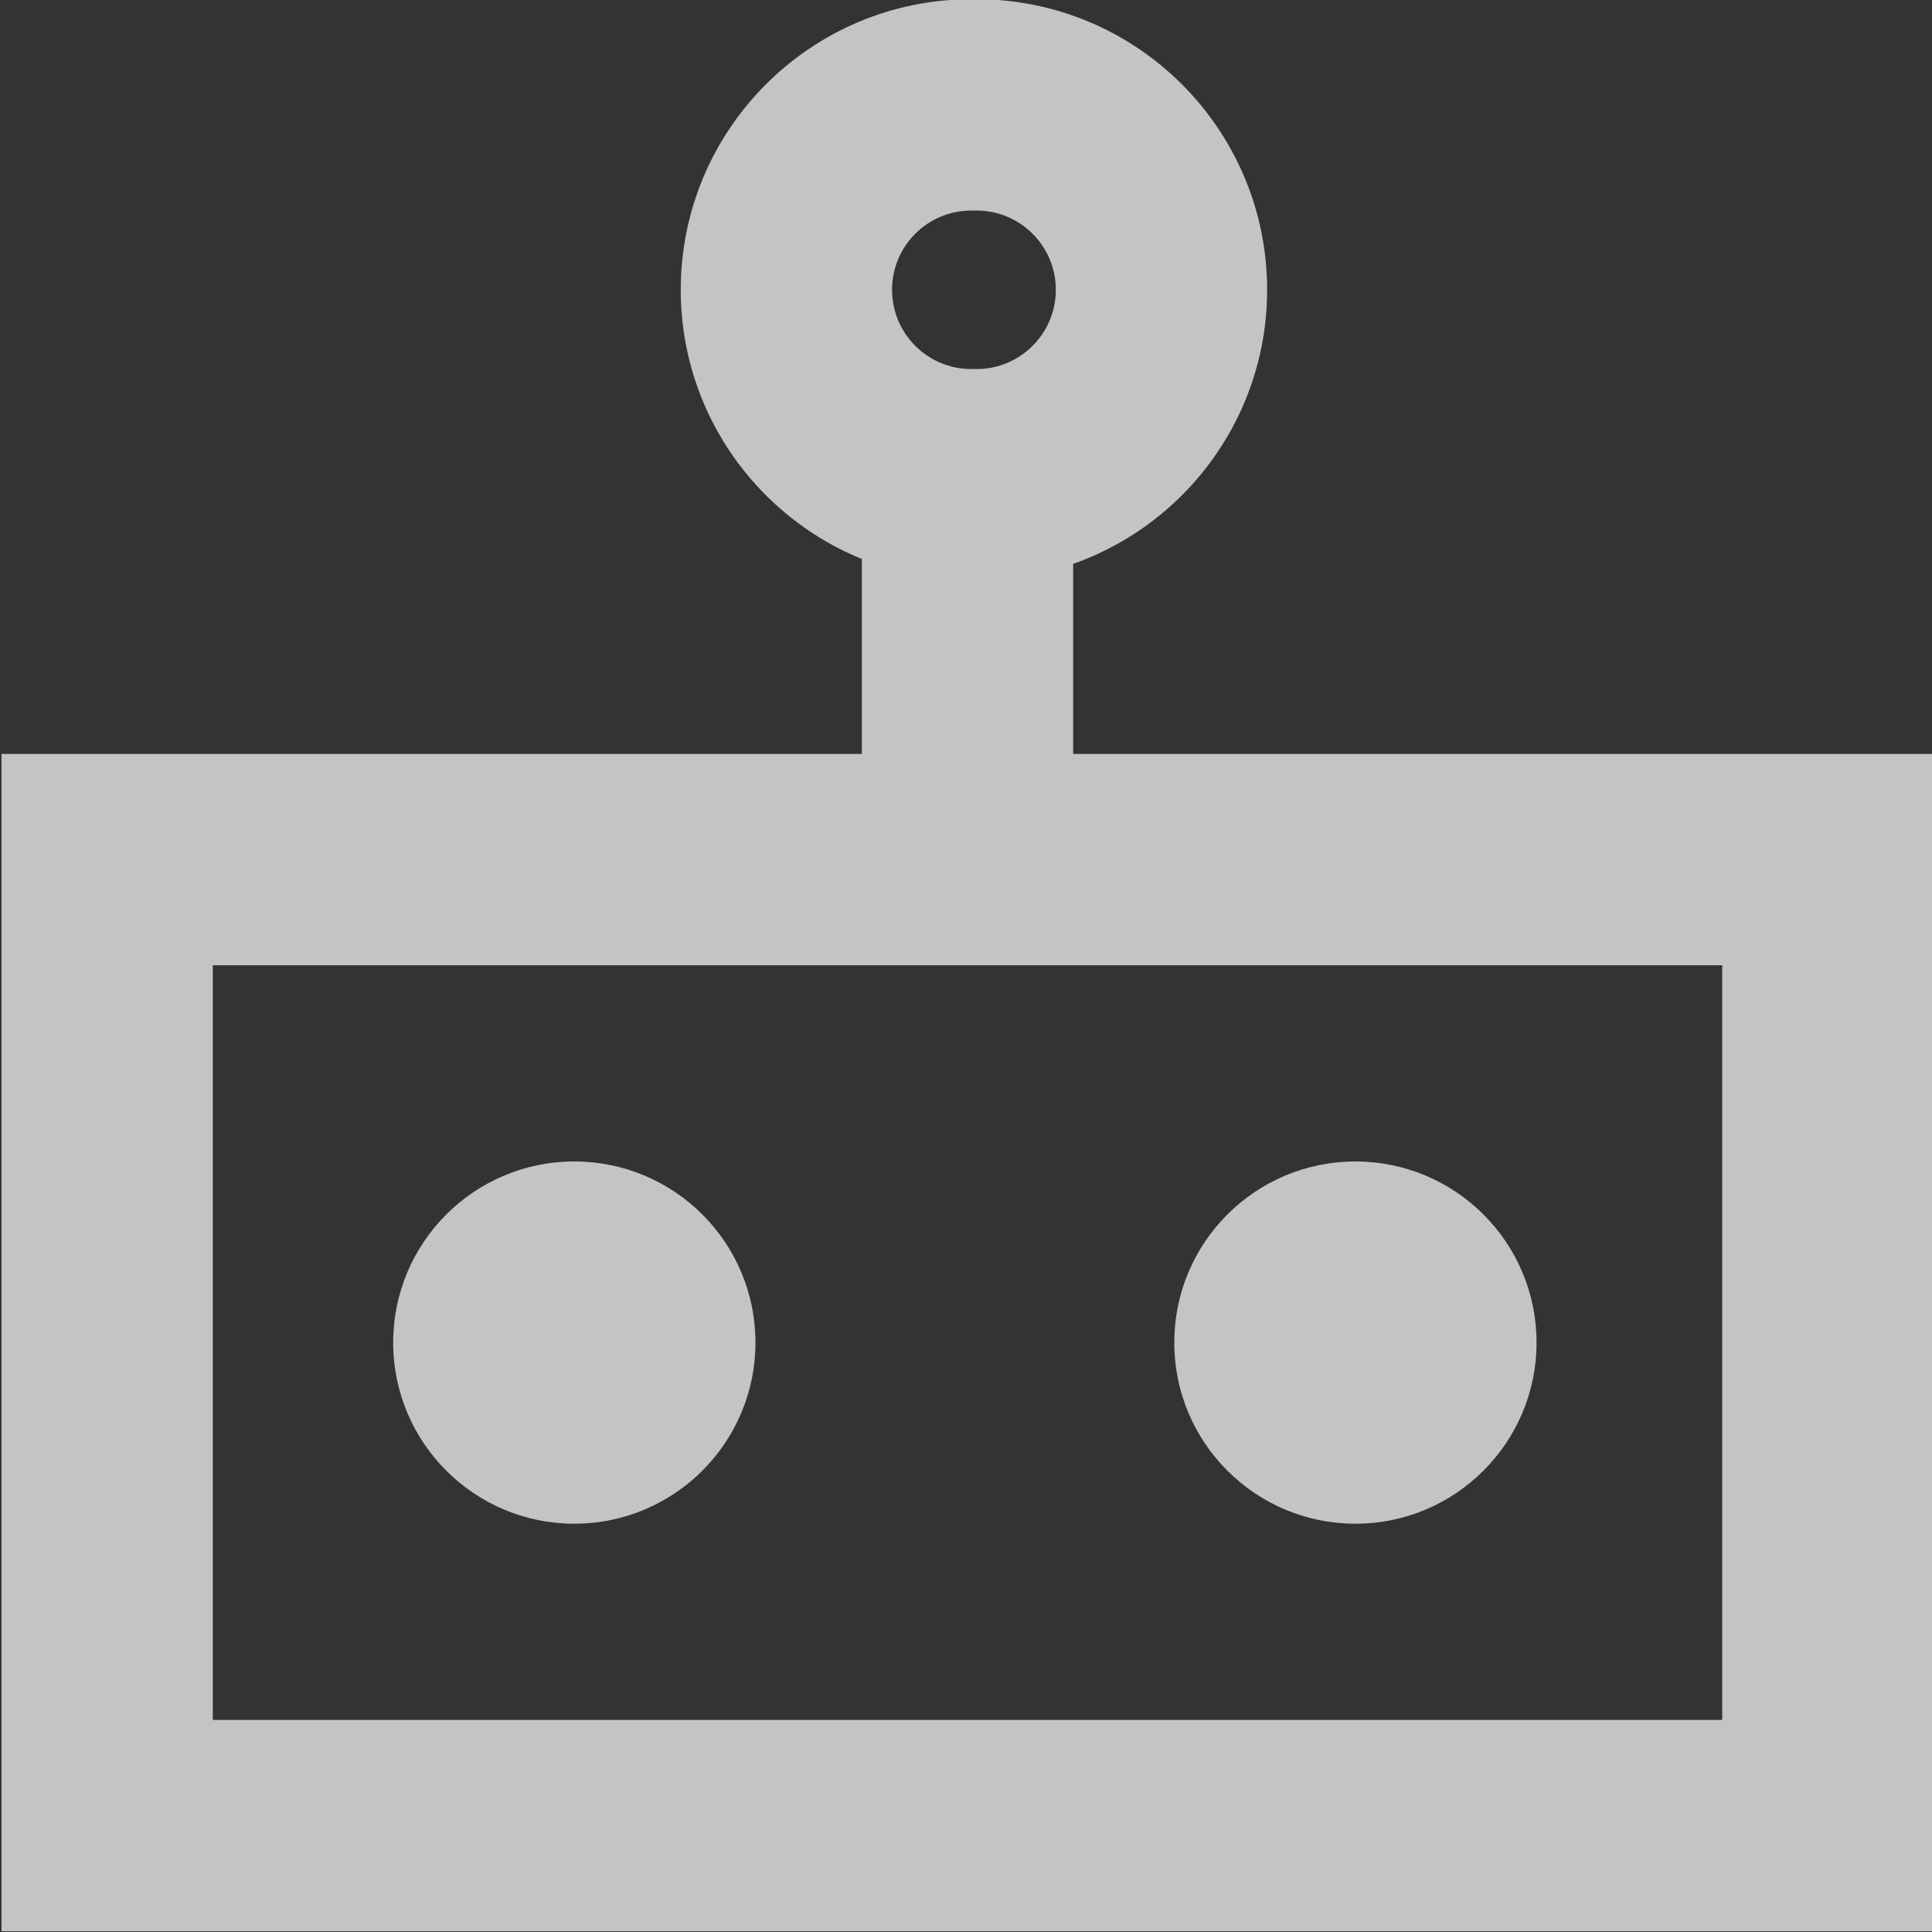 <svg xmlns="http://www.w3.org/2000/svg" width="51" height="51" viewBox="0 0 51 51" fill="none">
  <rect x="0" y="0" width="51" height="51" fill="#333333" stroke="none"/>
  <g opacity="0.71" clip-path="url(#clip0_84_760)">
    <path d="M51.04 50.98H0.04V19.902H51.04V50.98ZM5.618 45.402H45.462V25.48H5.618V45.402Z" fill="white"/>
    <path d="M15.161 40.222C17.801 40.222 19.942 38.081 19.942 35.441C19.942 32.8 17.801 30.66 15.161 30.66C12.52 30.66 10.379 32.8 10.379 35.441C10.379 38.081 12.52 40.222 15.161 40.222Z" fill="white"/>
    <path d="M35.78 40.222C38.42 40.222 40.561 38.081 40.561 35.441C40.561 32.8 38.42 30.66 35.78 30.66C33.139 30.66 30.998 32.8 30.998 35.441C30.998 38.081 33.139 40.222 35.78 40.222Z" fill="white"/>
    <path d="M25.779 15.32H25.64C21.406 15.32 17.97 11.883 17.97 7.65C17.97 3.417 21.406 -0.02 25.64 -0.02H25.779C30.012 -0.02 33.449 3.417 33.449 7.65C33.449 11.883 30.012 15.32 25.779 15.32ZM25.64 5.558C24.484 5.558 23.548 6.494 23.548 7.65C23.548 8.805 24.484 9.742 25.64 9.742H25.779C26.934 9.742 27.871 8.805 27.871 7.65C27.871 6.494 26.934 5.558 25.779 5.558H25.64Z" fill="white"/>
    <path d="M22.751 11.933H28.329V22.691H22.751V11.933Z" fill="white"/>
  </g>
  <defs>
    <clipPath id="clip0_84_760">
      <rect width="51" height="51" fill="white"/>
    </clipPath>
  </defs>
</svg>